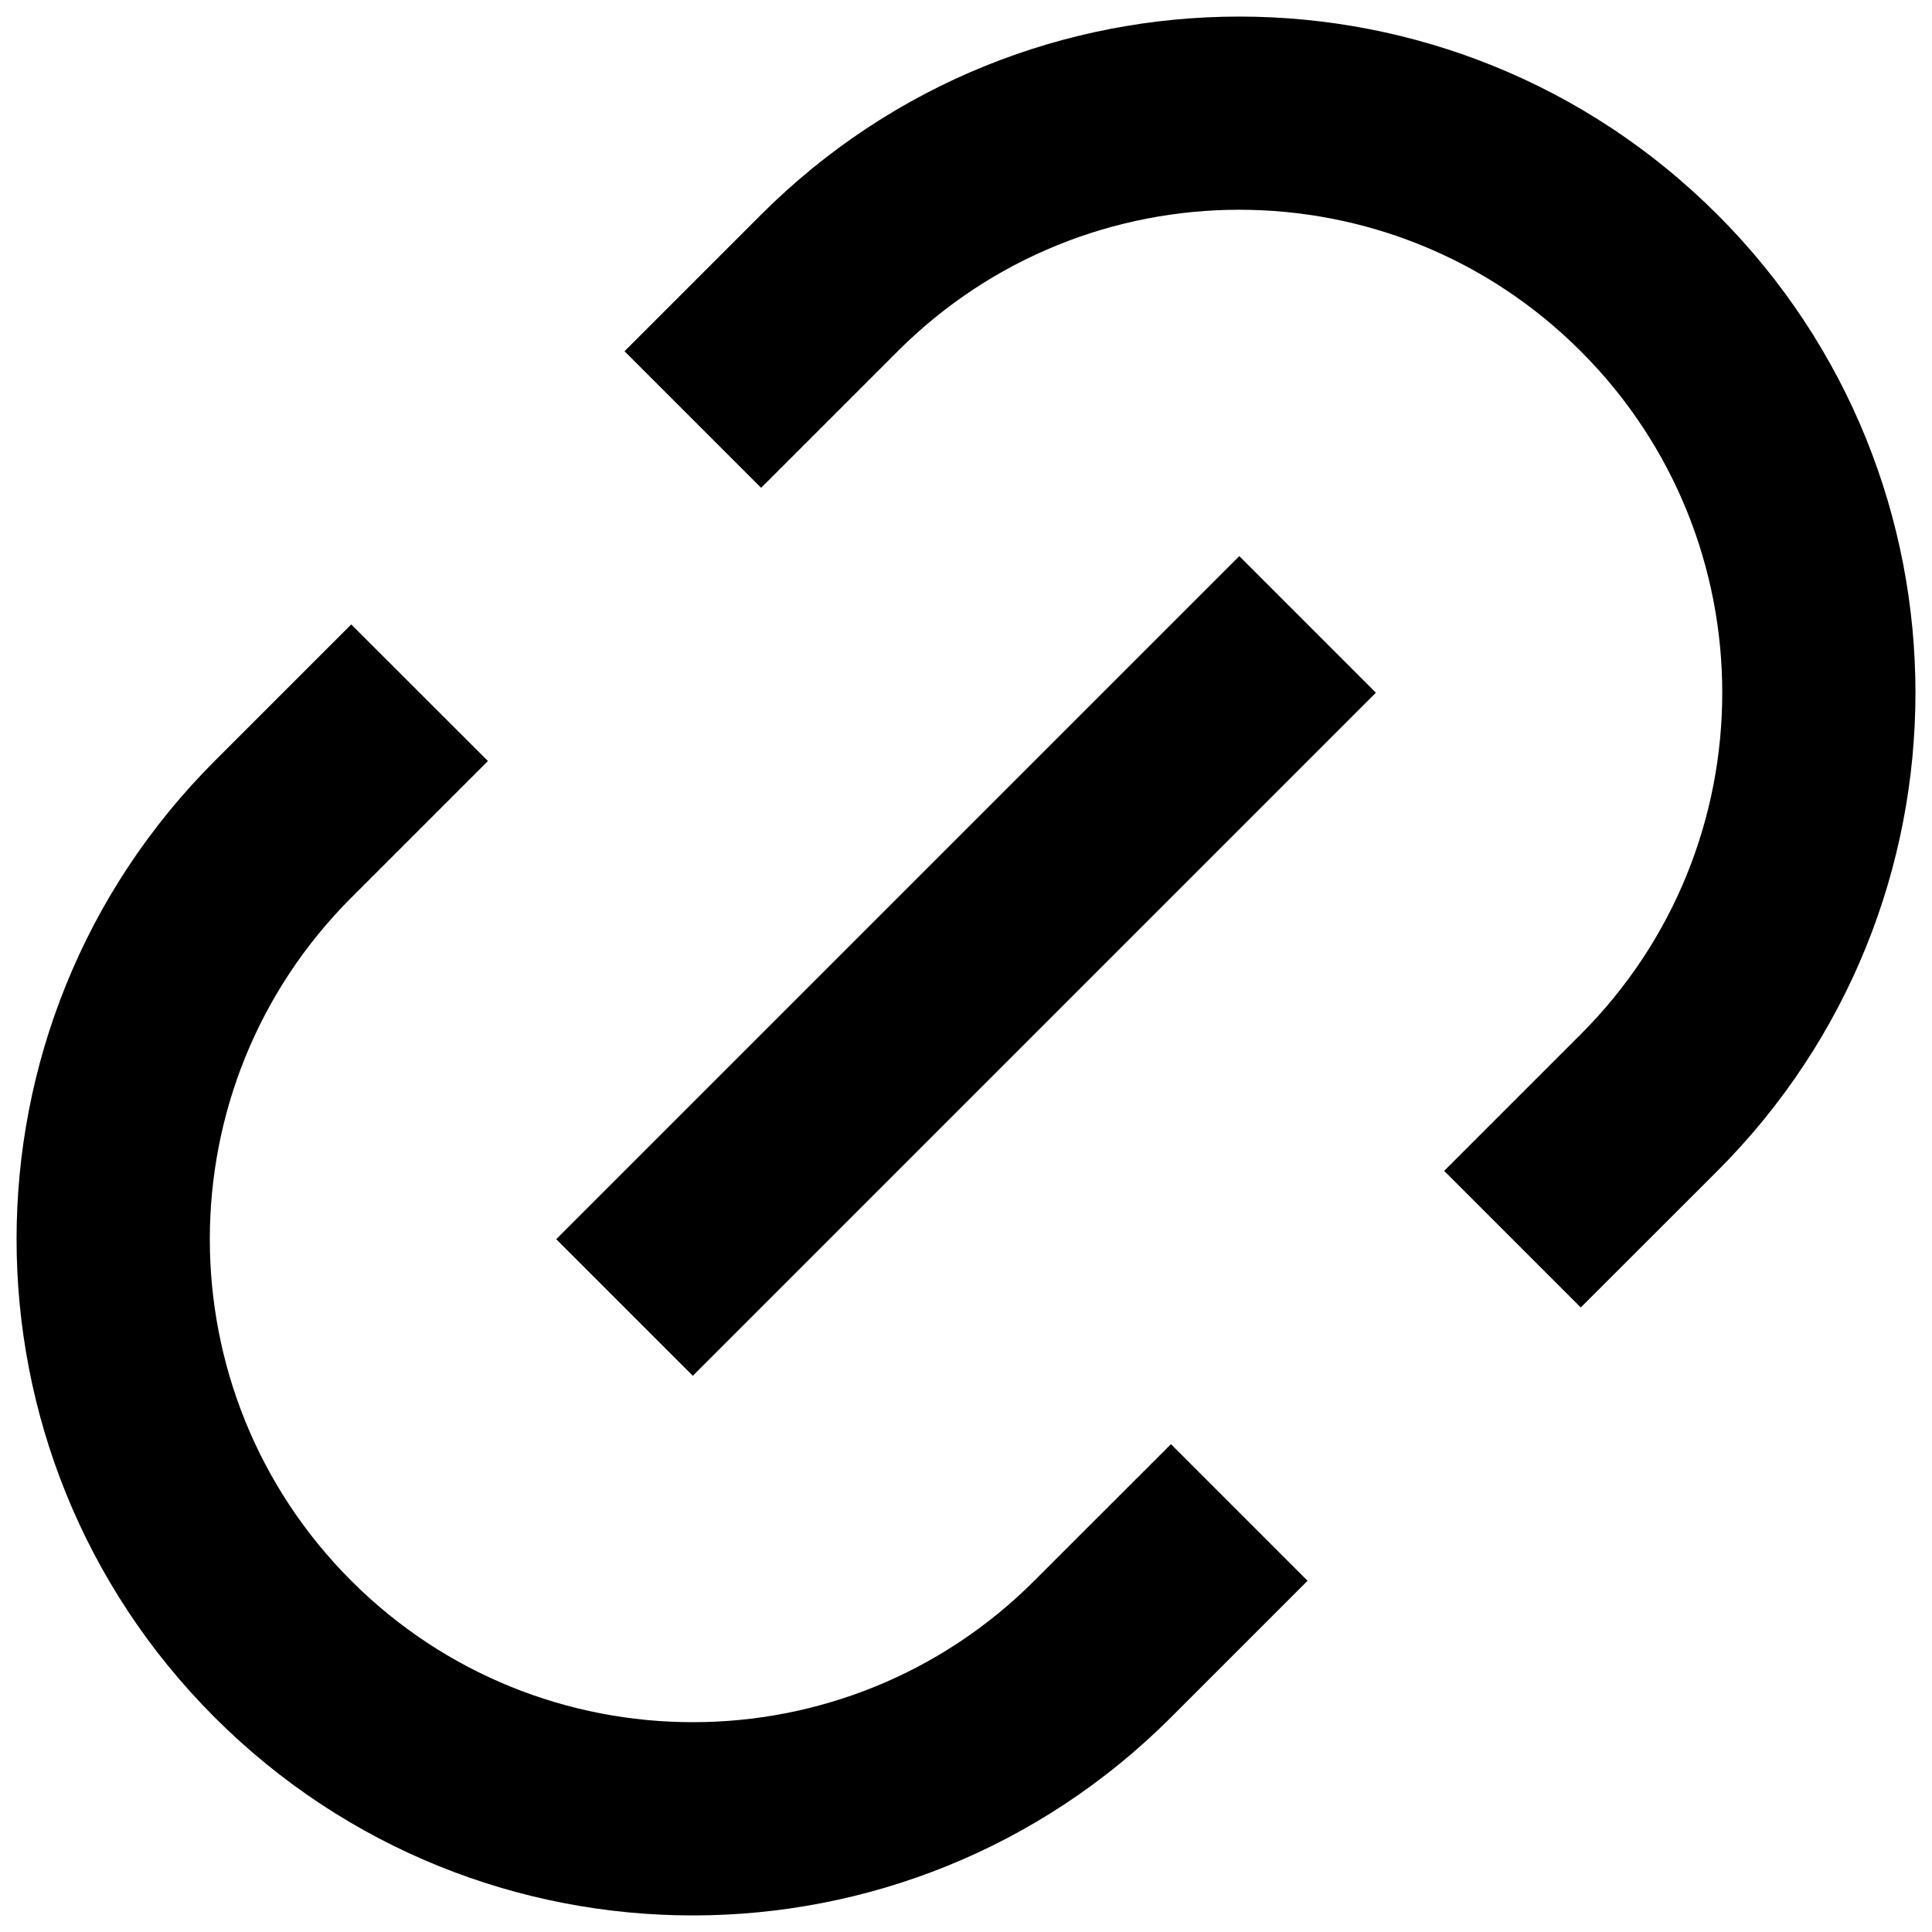<svg width="20" height="20" viewBox="0 0 20 20" fill="none" xmlns="http://www.w3.org/2000/svg">
<path d="M16.364 13.535L14.95 12.121L16.364 10.707C18.317 8.754 18.317 5.588 16.364 3.636C14.412 1.683 11.246 1.683 9.293 3.636L7.879 5.05L6.465 3.636L7.879 2.222C10.613 -0.512 15.045 -0.512 17.779 2.222C20.512 4.955 20.512 9.387 17.779 12.121L16.364 13.535ZM13.536 16.364L12.122 17.778C9.388 20.512 4.956 20.512 2.222 17.778C-0.512 15.044 -0.512 10.612 2.222 7.878L3.636 6.464L5.051 7.878L3.636 9.293C1.684 11.245 1.684 14.411 3.636 16.364C5.589 18.316 8.755 18.316 10.707 16.364L12.122 14.95L13.536 16.364ZM12.829 5.757L14.243 7.171L7.172 14.242L5.758 12.828L12.829 5.757Z" fill="black"/>
</svg>
